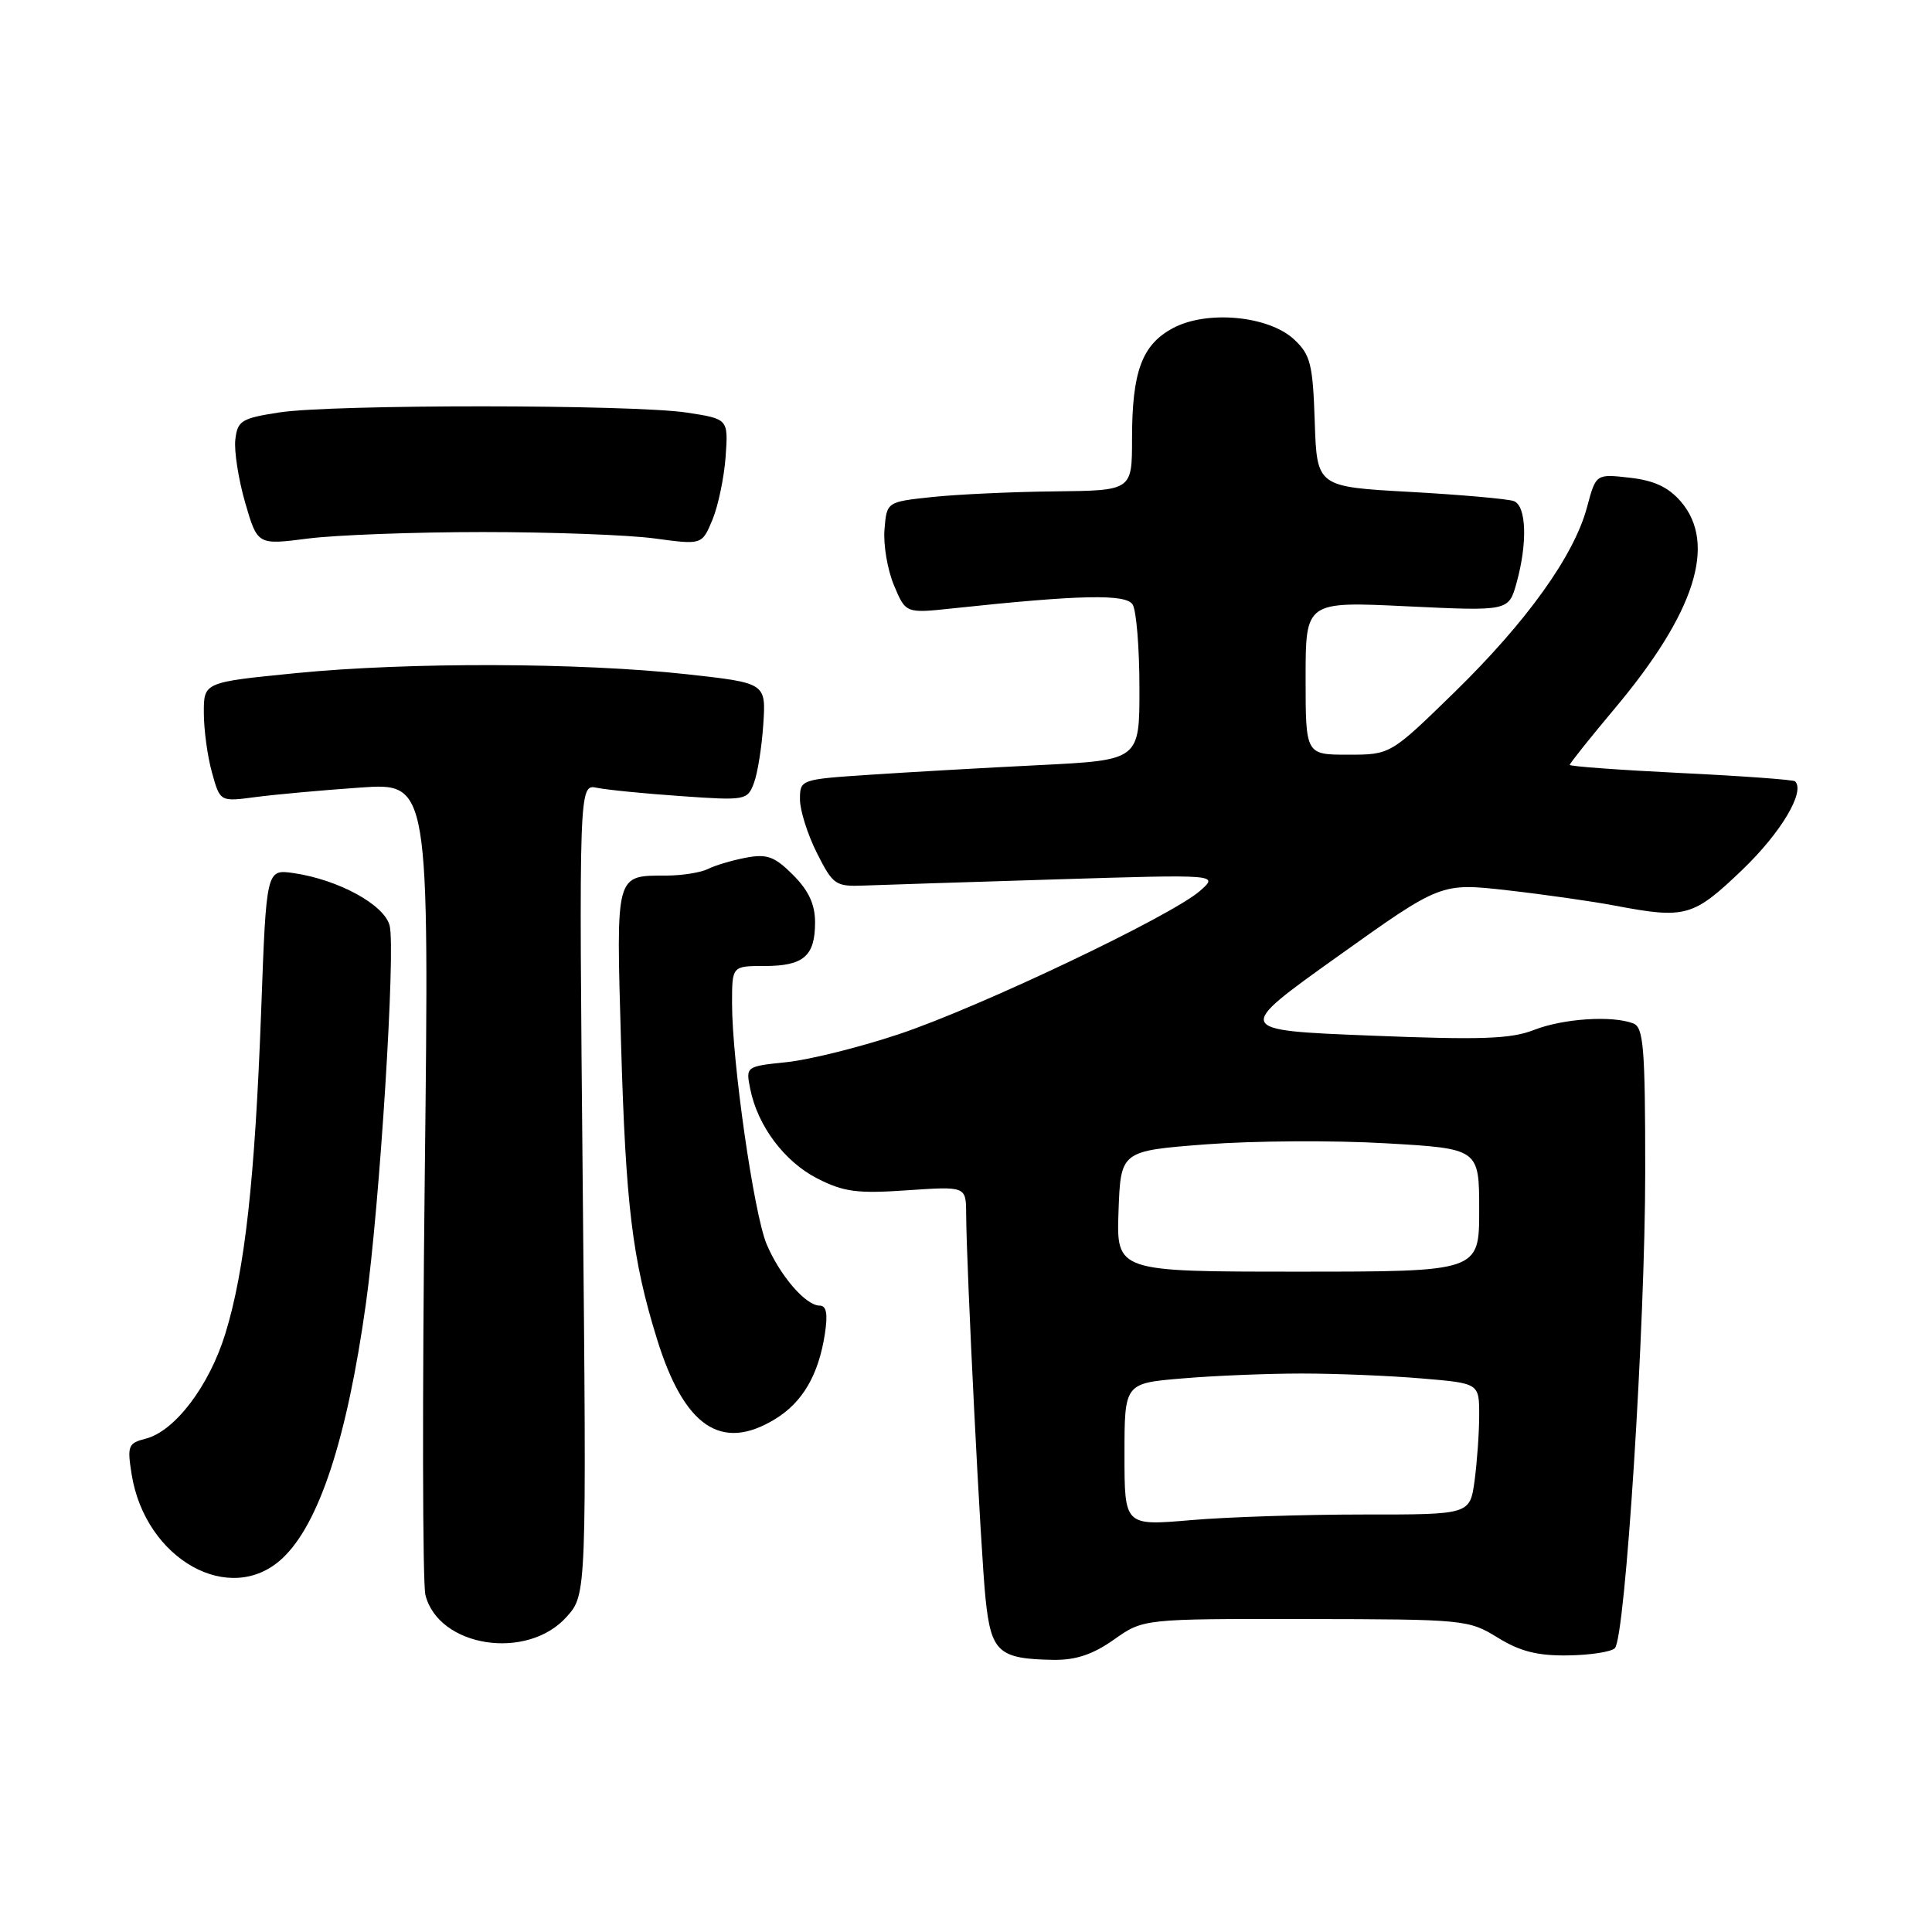 <?xml version="1.0" encoding="UTF-8" standalone="no"?>
<!DOCTYPE svg PUBLIC "-//W3C//DTD SVG 1.1//EN" "http://www.w3.org/Graphics/SVG/1.1/DTD/svg11.dtd" >
<svg xmlns="http://www.w3.org/2000/svg" xmlns:xlink="http://www.w3.org/1999/xlink" version="1.1" viewBox="0 0 256 256">
 <g >
 <path fill="currentColor"
d=" M 147.61 217.25 C 151.50 214.50 151.50 214.50 173.00 214.53 C 194.01 214.56 194.59 214.61 198.45 216.99 C 201.41 218.82 203.73 219.41 207.76 219.35 C 210.71 219.31 213.51 218.88 213.98 218.39 C 215.37 216.93 218.00 175.64 218.00 155.21 C 218.00 138.81 217.78 136.13 216.42 135.61 C 213.62 134.53 207.15 134.96 203.27 136.47 C 200.18 137.68 196.25 137.81 181.53 137.22 C 163.56 136.50 163.56 136.50 177.24 126.74 C 190.92 116.97 190.92 116.97 199.75 117.97 C 204.60 118.52 210.98 119.43 213.93 119.99 C 223.37 121.78 224.33 121.51 230.87 115.25 C 235.98 110.35 239.23 104.90 237.86 103.53 C 237.65 103.32 230.84 102.82 222.74 102.43 C 214.63 102.03 208.00 101.55 208.00 101.35 C 208.00 101.15 210.69 97.78 213.97 93.87 C 224.60 81.21 227.53 72.05 222.72 66.46 C 221.08 64.55 219.17 63.66 215.95 63.30 C 211.47 62.79 211.47 62.79 210.29 67.20 C 208.57 73.64 202.30 82.38 192.70 91.75 C 184.24 100.00 184.24 100.00 178.62 100.00 C 173.00 100.00 173.00 100.00 173.00 89.84 C 173.00 79.69 173.00 79.69 186.46 80.34 C 199.91 80.98 199.91 80.98 200.95 77.24 C 202.42 71.95 202.26 67.04 200.60 66.40 C 199.83 66.11 193.65 65.56 186.85 65.18 C 174.50 64.50 174.50 64.50 174.21 55.89 C 173.96 48.26 173.65 47.02 171.50 45.00 C 168.13 41.83 159.90 41.06 155.40 43.49 C 151.31 45.69 150.00 49.25 150.00 58.15 C 150.00 65.00 150.00 65.00 139.75 65.11 C 134.11 65.17 126.80 65.51 123.50 65.86 C 117.50 66.50 117.50 66.50 117.20 70.15 C 117.03 72.16 117.59 75.48 118.45 77.54 C 120.01 81.28 120.01 81.28 126.26 80.61 C 143.11 78.81 149.19 78.68 150.08 80.10 C 150.57 80.87 150.98 85.82 150.98 91.11 C 151.00 100.72 151.00 100.72 137.75 101.38 C 130.46 101.74 120.34 102.32 115.25 102.66 C 106.06 103.27 106.00 103.29 106.00 105.93 C 106.00 107.38 107.01 110.58 108.25 113.04 C 110.38 117.26 110.71 117.49 114.50 117.34 C 116.70 117.25 128.18 116.89 140.00 116.52 C 161.50 115.86 161.50 115.86 159.00 118.05 C 155.21 121.38 129.72 133.50 119.09 137.04 C 113.91 138.77 107.23 140.43 104.24 140.74 C 98.83 141.30 98.81 141.31 99.41 144.29 C 100.39 149.19 103.94 153.93 108.31 156.16 C 111.80 157.94 113.60 158.18 120.21 157.72 C 128.00 157.19 128.00 157.19 128.02 160.84 C 128.07 168.32 129.95 205.72 130.59 211.83 C 131.33 218.94 132.31 219.82 139.61 219.94 C 142.56 219.98 144.82 219.22 147.61 217.25 Z  M 75.08 214.24 C 77.73 211.28 77.73 211.28 77.22 157.58 C 76.71 103.89 76.71 103.89 79.11 104.39 C 80.42 104.66 85.44 105.16 90.25 105.49 C 98.75 106.09 99.04 106.04 99.89 103.78 C 100.38 102.51 100.94 98.99 101.14 95.98 C 101.50 90.50 101.50 90.50 91.00 89.34 C 76.86 87.79 54.18 87.72 39.25 89.19 C 27.00 90.40 27.00 90.40 27.01 94.45 C 27.01 96.68 27.49 100.24 28.09 102.37 C 29.16 106.24 29.16 106.24 33.83 105.62 C 36.40 105.28 42.63 104.71 47.69 104.36 C 56.88 103.71 56.88 103.71 56.28 156.16 C 55.95 185.01 55.99 209.84 56.37 211.34 C 58.11 218.27 69.85 220.09 75.08 214.24 Z  M 37.38 206.52 C 42.25 202.01 45.97 190.72 48.48 172.77 C 50.32 159.66 52.44 125.90 51.63 122.65 C 50.93 119.88 44.85 116.56 38.90 115.69 C 35.29 115.17 35.29 115.17 34.61 133.84 C 33.78 156.31 32.45 168.32 29.85 176.74 C 27.71 183.67 23.15 189.67 19.28 190.64 C 16.99 191.22 16.84 191.59 17.44 195.34 C 19.24 206.63 30.47 212.93 37.38 206.52 Z  M 102.70 188.04 C 106.34 185.82 108.46 182.20 109.30 176.75 C 109.71 174.09 109.51 173.00 108.61 173.00 C 106.76 173.00 103.32 169.00 101.57 164.83 C 99.89 160.80 97.00 140.67 97.00 132.95 C 97.00 128.00 97.00 128.00 101.30 128.00 C 106.48 128.00 108.00 126.69 108.00 122.22 C 108.00 119.83 107.15 118.00 105.08 115.93 C 102.63 113.48 101.64 113.12 98.83 113.65 C 97.00 114.00 94.74 114.67 93.82 115.14 C 92.89 115.61 90.41 116.01 88.32 116.02 C 81.50 116.04 81.64 115.51 82.29 138.15 C 82.91 159.68 83.77 166.82 87.04 177.38 C 90.64 189.05 95.56 192.40 102.70 188.04 Z  M 64.00 70.50 C 73.08 70.50 83.32 70.88 86.76 71.35 C 93.02 72.20 93.02 72.20 94.41 68.85 C 95.17 67.01 95.95 63.25 96.15 60.50 C 96.50 55.51 96.50 55.51 91.00 54.67 C 83.80 53.58 44.06 53.56 37.00 54.65 C 31.98 55.43 31.47 55.74 31.18 58.26 C 31.01 59.78 31.60 63.54 32.49 66.62 C 34.12 72.22 34.12 72.22 40.81 71.36 C 44.49 70.89 54.92 70.50 64.00 70.50 Z  M 149.00 192.74 C 149.00 183.29 149.00 183.29 156.65 182.65 C 160.86 182.29 167.99 182.00 172.50 182.00 C 177.01 182.00 184.14 182.29 188.35 182.65 C 196.00 183.29 196.00 183.29 196.00 187.51 C 196.00 189.82 195.72 193.74 195.39 196.20 C 194.77 200.69 194.77 200.69 180.64 200.68 C 172.86 200.68 162.56 201.01 157.75 201.43 C 149.00 202.18 149.00 202.18 149.00 192.74 Z  M 148.21 160.50 C 148.50 152.50 148.50 152.50 159.83 151.63 C 166.07 151.16 176.76 151.09 183.58 151.49 C 196.00 152.20 196.00 152.20 196.00 160.35 C 196.00 168.50 196.00 168.50 171.96 168.50 C 147.93 168.50 147.93 168.50 148.21 160.50 Z "/>
</g>
</svg>